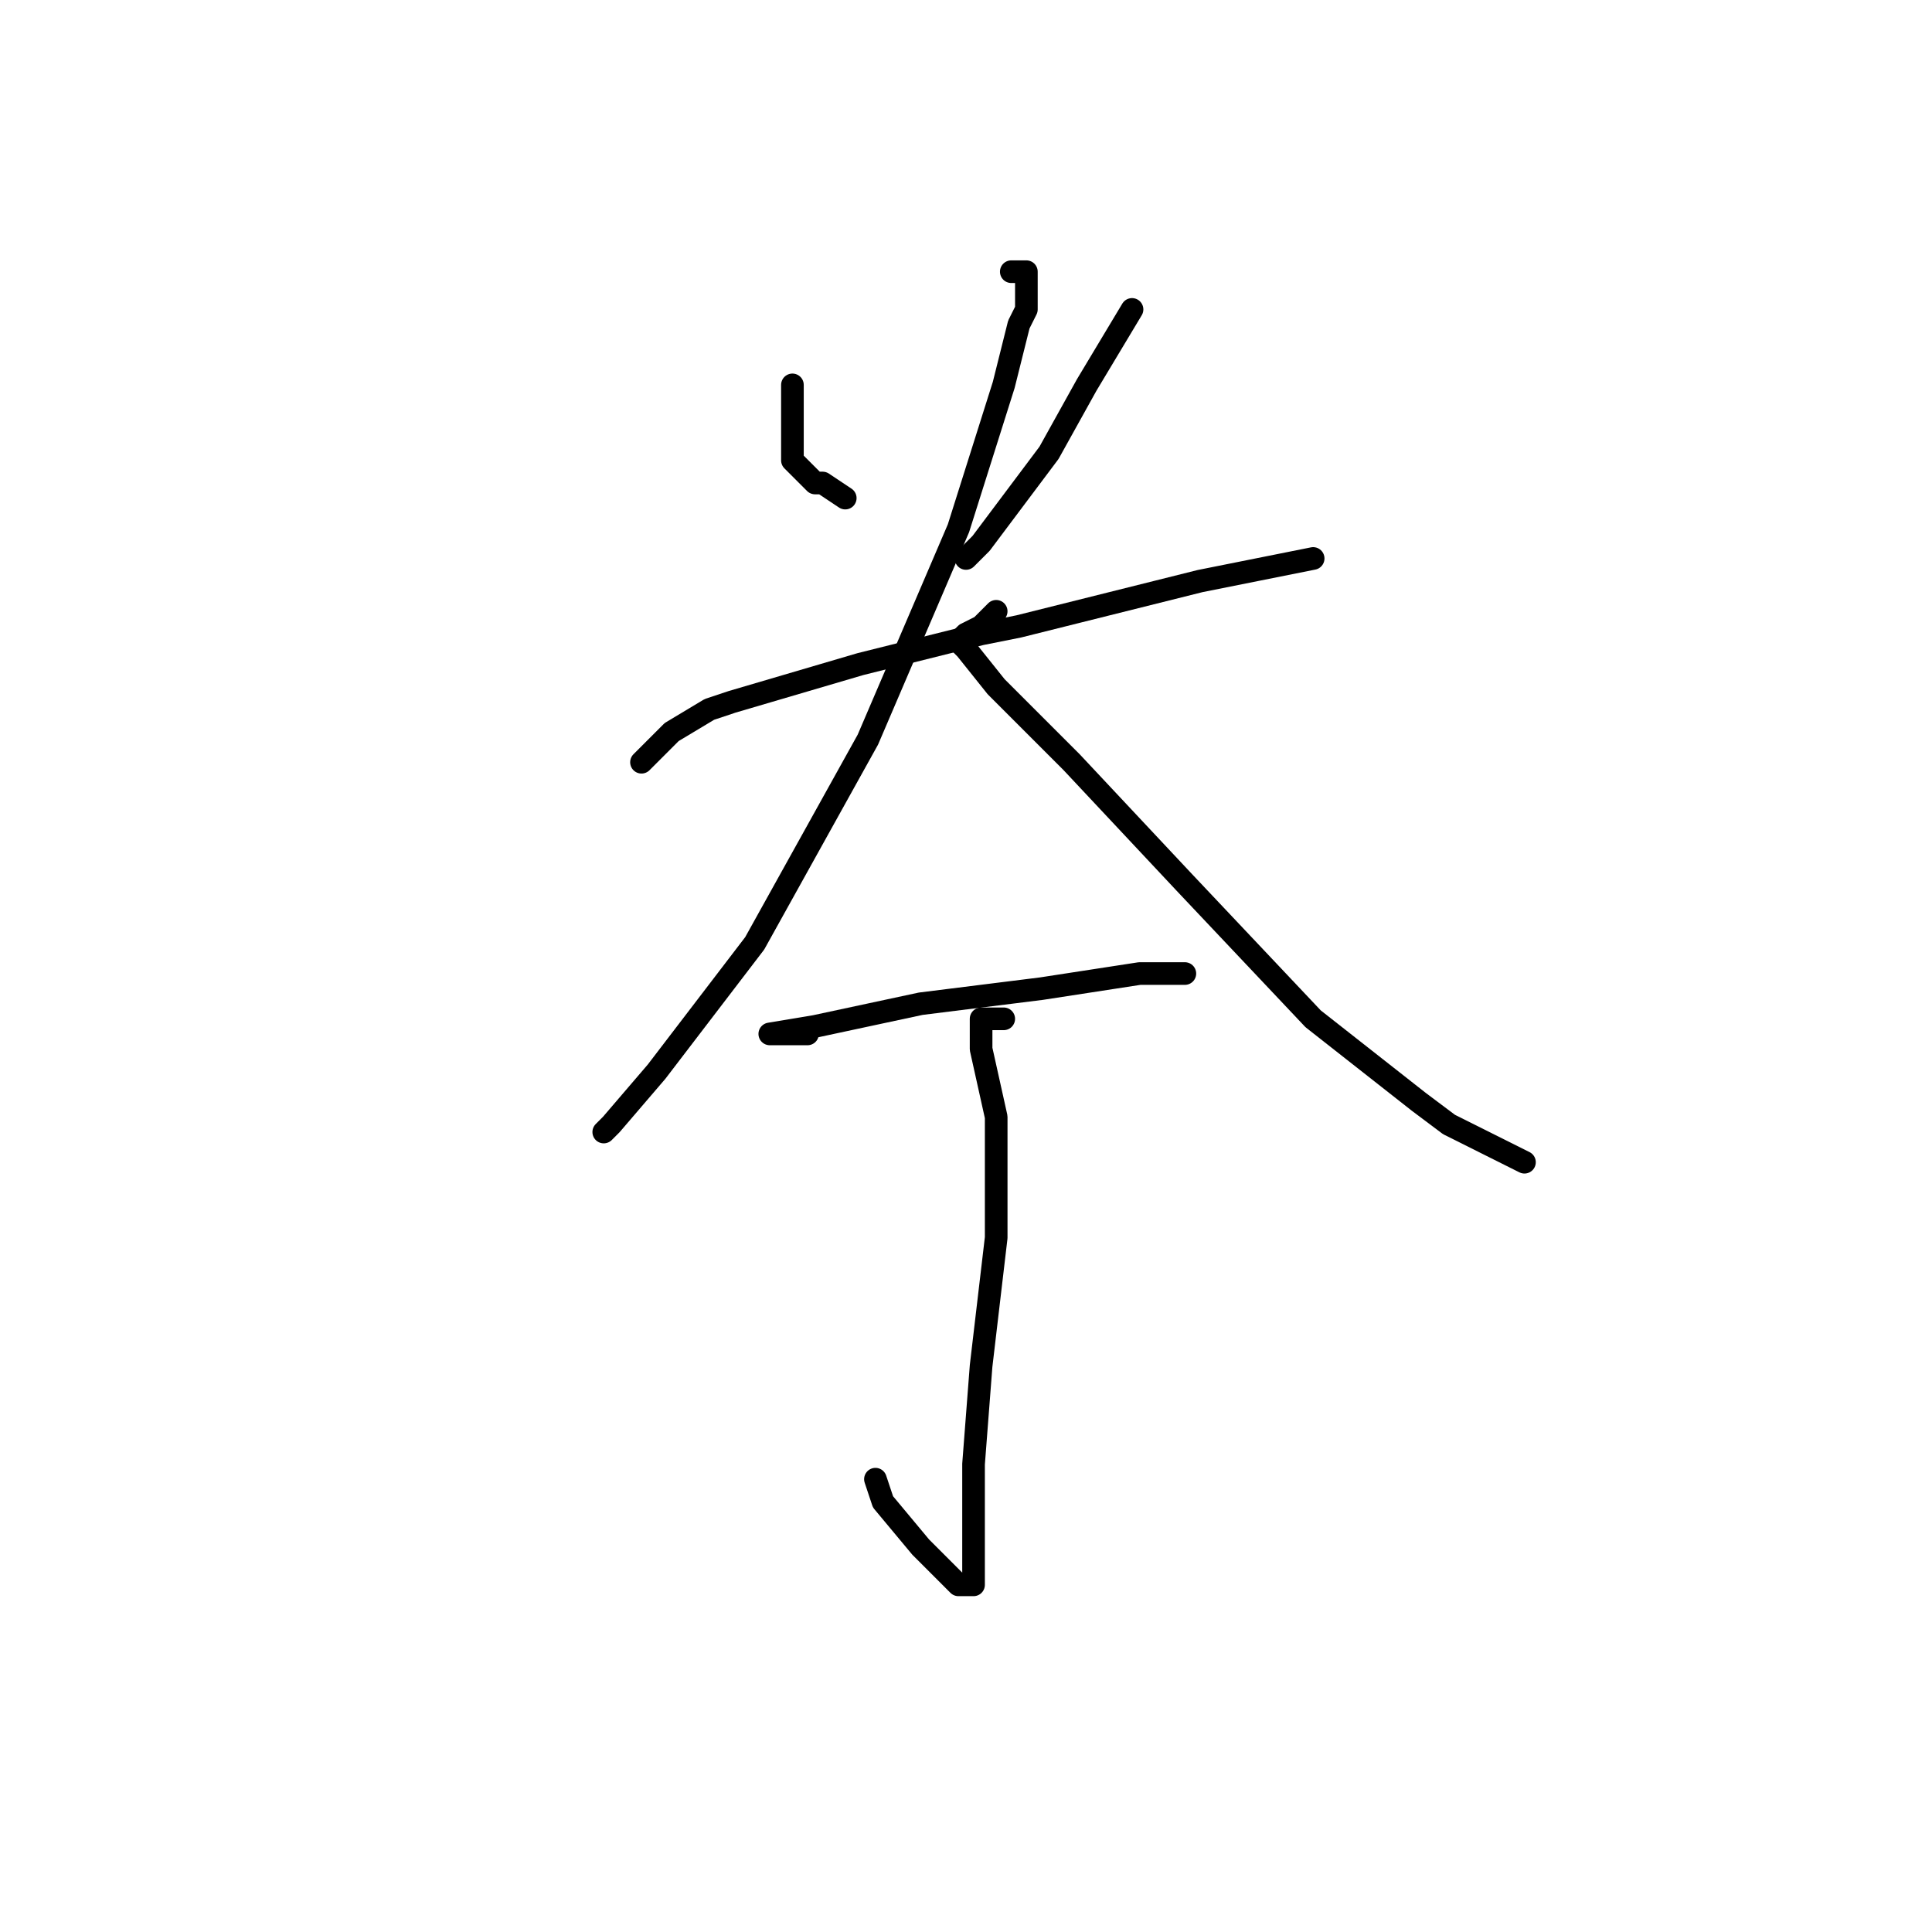 <?xml version="1.0" standalone="no"?>
    <svg width="256" height="256" xmlns="http://www.w3.org/2000/svg" version="1.1">
    <polyline stroke="black" stroke-width="3" stroke-linecap="round" fill="transparent" stroke-linejoin="round" points="105 51 105 54 105 57 105 60 105 61 108 64 109 64 112 66 112 66 " />
        <polyline stroke="black" stroke-width="3" stroke-linecap="round" fill="transparent" stroke-linejoin="round" points="150 41 147 46 144 51 139 60 136 64 130 72 128 74 128 74 " />
        <polyline stroke="black" stroke-width="3" stroke-linecap="round" fill="transparent" stroke-linejoin="round" points="85 101 87 99 89 97 94 94 97 93 114 88 130 84 135 83 159 77 174 74 174 74 " />
        <polyline stroke="black" stroke-width="3" stroke-linecap="round" fill="transparent" stroke-linejoin="round" points="134 36 135 36 136 36 136 41 135 43 133 51 127 70 115 98 100 125 87 142 81 149 80 150 80 150 " />
        <polyline stroke="black" stroke-width="3" stroke-linecap="round" fill="transparent" stroke-linejoin="round" points="132 81 131 82 130 83 128 84 127 85 128 86 132 91 142 101 157 117 174 135 188 146 192 149 202 154 202 154 " />
        <polyline stroke="black" stroke-width="3" stroke-linecap="round" fill="transparent" stroke-linejoin="round" points="107 137 105 137 103 137 102 137 108 136 122 133 138 131 151 129 157 129 157 129 " />
        <polyline stroke="black" stroke-width="3" stroke-linecap="round" fill="transparent" stroke-linejoin="round" points="133 135 132 135 131 135 130 135 130 139 132 148 132 164 130 181 129 194 129 202 129 207 129 209 129 210 127 210 122 205 117 199 116 196 116 196 " />
        </svg>